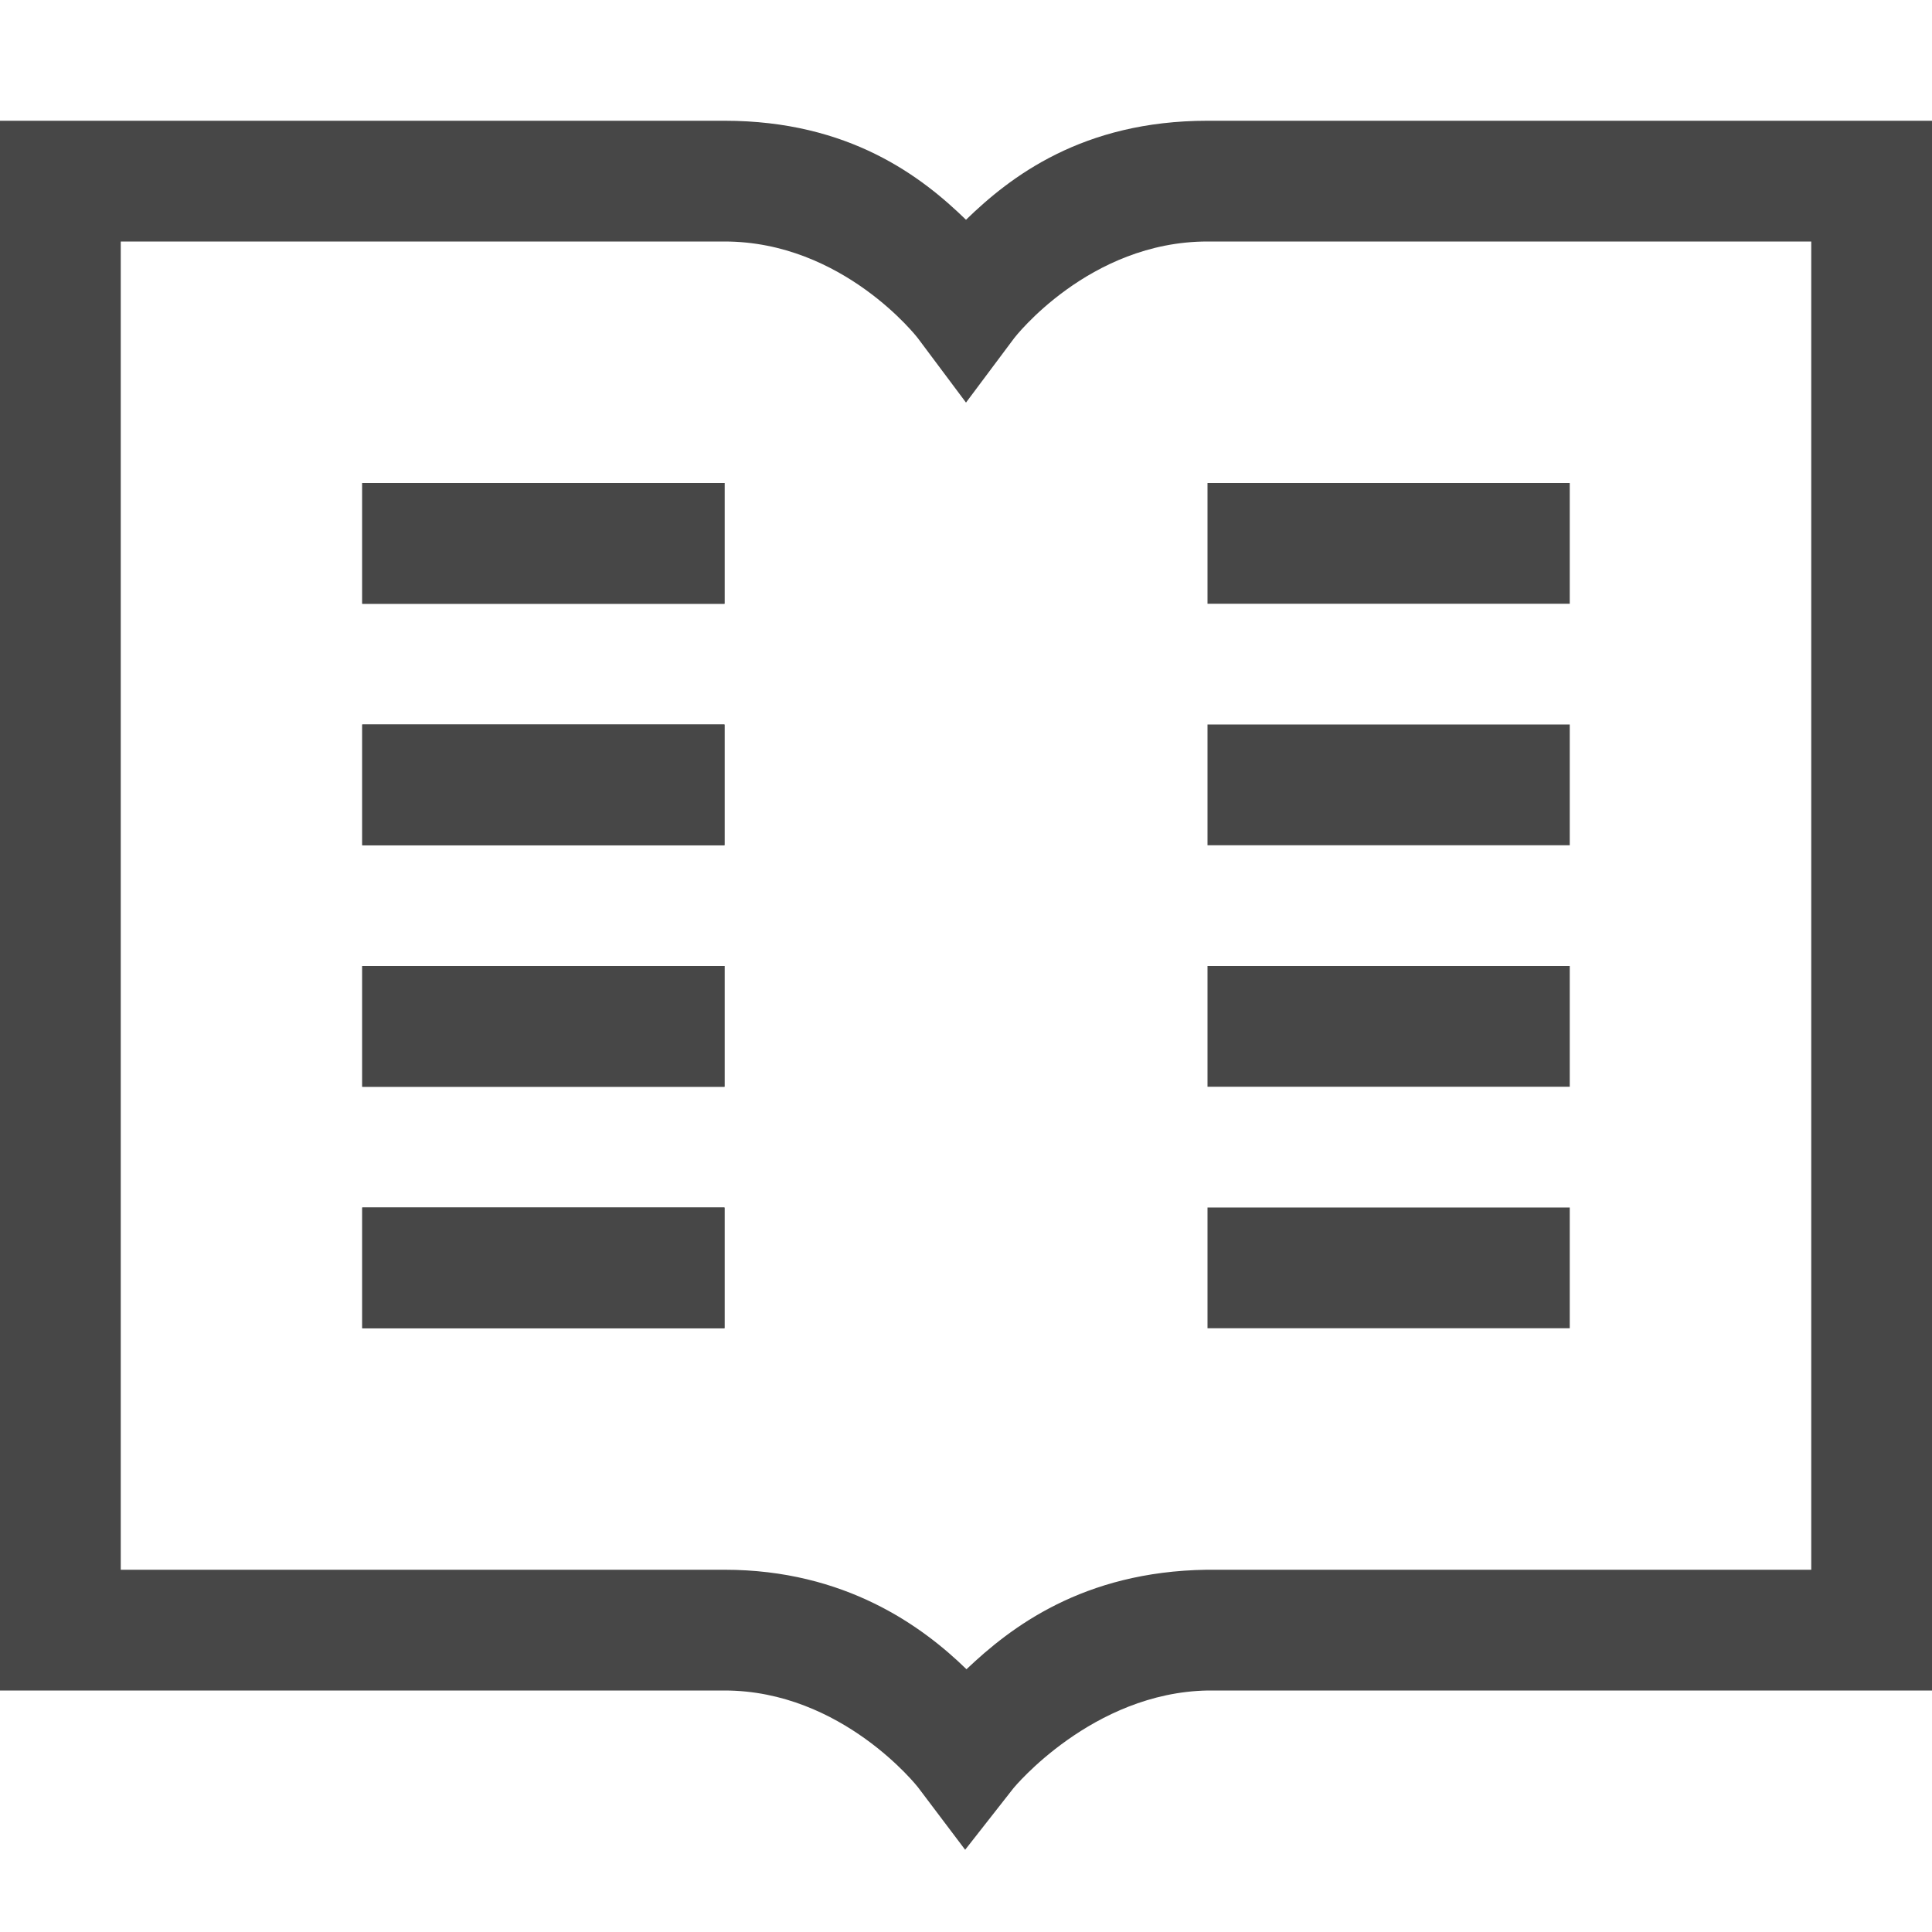 <svg height="16" width="16" xmlns="http://www.w3.org/2000/svg">
  <g fill="#474747" transform="translate(-372 -60)">
    <path d="m372 61v13h6c.975 0 1.602.801 1.602.801l.391.518.4-.51s.651-.793 1.611-.809h5.996v-13h-2v1h1v11h-5.004-.004c-1.025.015-1.624.478-1.988.824-.363-.354-1.004-.824-2.004-.824h-5v-11h5c.983 0 1.6.799 1.6.799l.4.535.4-.535s.616-.799 1.6-.799h4v-1h-4c-1.036 0-1.635.465-2 .82-.365-.355-.964-.82-2-.82zm3 3v1h3v-1zm0 2v1h3v-1zm0 2v1h3v-1zm0 2v1h3v-1z"/>
    <path d="m375 64v1h3v-1zm0 2v1h3v-1zm0 2v1h3v-1zm0 2v1h3v-1z"/>
    <path d="m382 64v1h3v-1zm0 2v1h3v-1zm0 2v1h3v-1zm0 2v1h3v-1z"/>
  </g>
</svg>
